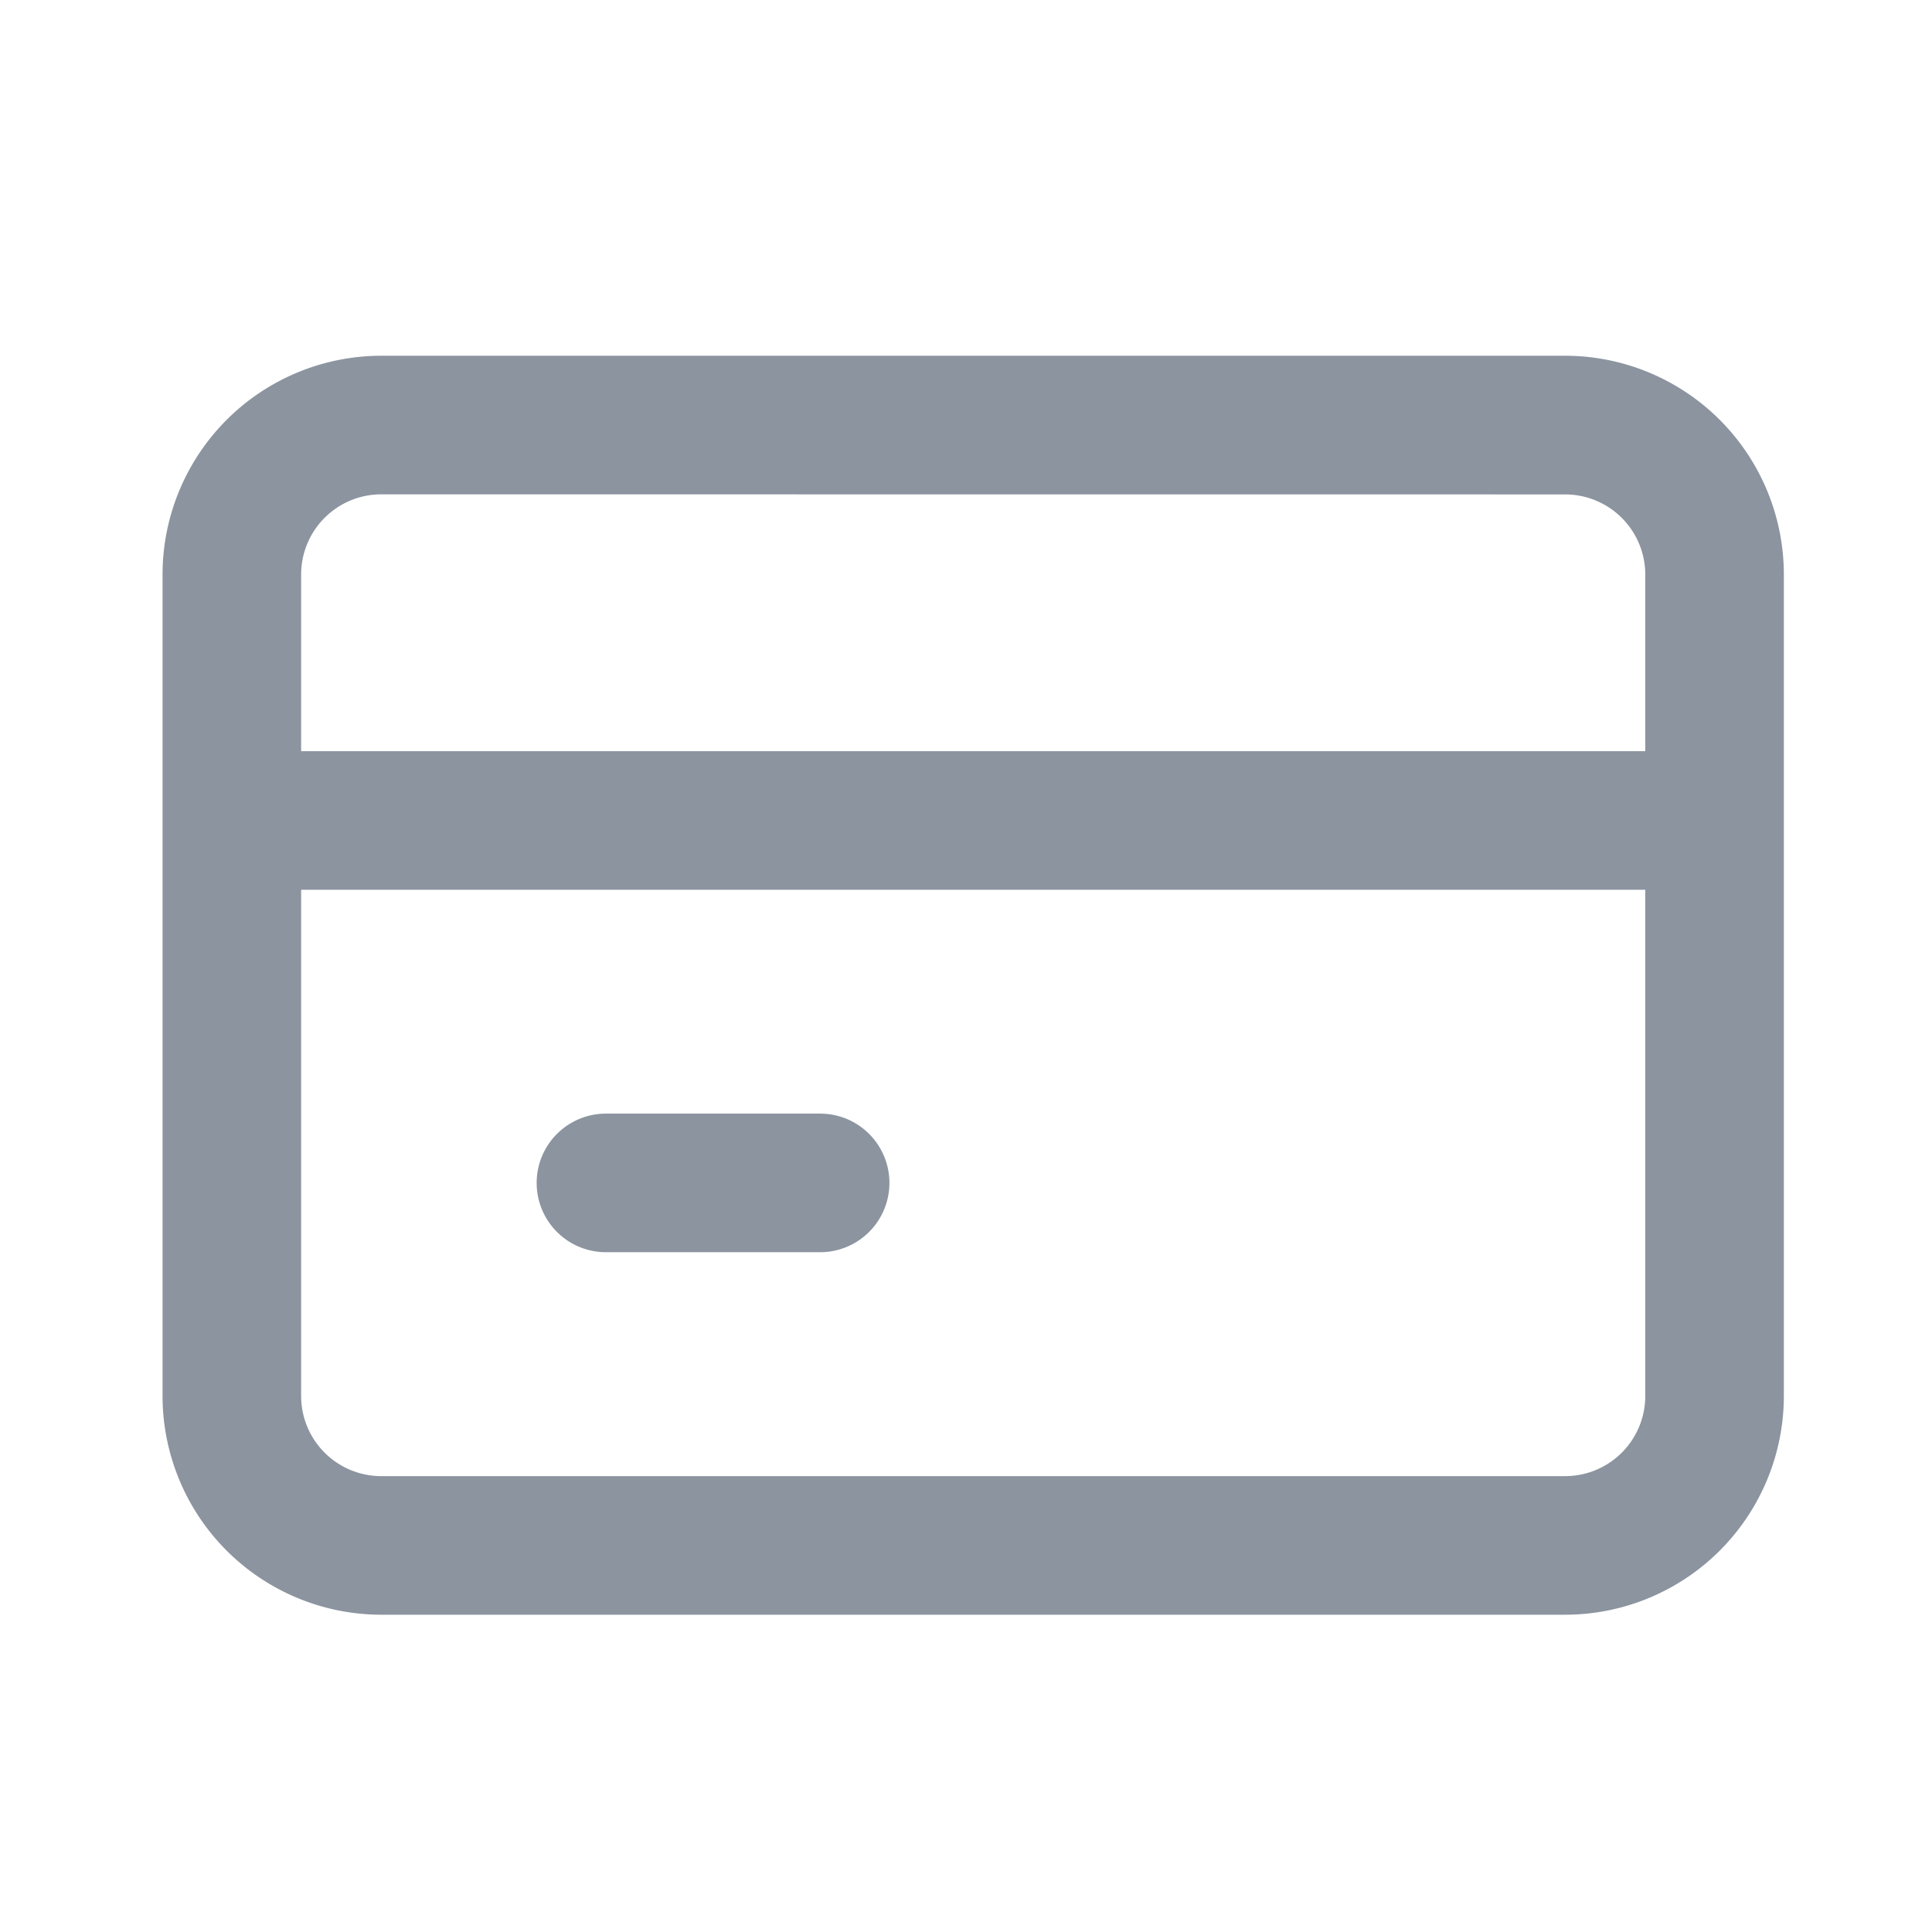 <svg xmlns="http://www.w3.org/2000/svg" xmlns:xlink="http://www.w3.org/1999/xlink" width="22" height="22" viewBox="0 0 22 22" className="icon_lnb_subscribe" fill="#8b949f" stroke="#8b949f">
  <g id="마스크_그룹_2" data-name="마스크 그룹 2" class="cls-2" stroke-width="0.3px">
    <g id="그룹_8222" data-name="그룹 8222" transform="translate(2.001 4.201)">
      <path id="Fill_82" data-name="Fill 82" class="cls-3" d="M15.822,14.036H2.34A2.342,2.342,0,0,1,0,11.7V2.34A2.342,2.342,0,0,1,2.34,0H15.822a2.342,2.342,0,0,1,2.34,2.34V11.7A2.342,2.342,0,0,1,15.822,14.036ZM2.34,1.278A1.063,1.063,0,0,0,1.278,2.34V11.7A1.063,1.063,0,0,0,2.34,12.758H15.822A1.063,1.063,0,0,0,16.884,11.7V2.34a1.063,1.063,0,0,0-1.062-1.061Z"/>
      <path id="Fill_83" data-name="Fill 83" class="cls-3" d="M0,1.278H16.884V0H0Z" transform="translate(0.639 4.503)"/>
      <path id="Fill_84" data-name="Fill 84" class="cls-3" d="M3.078,1.278H.639A.639.639,0,0,1,.639,0H3.078a.639.639,0,0,1,0,1.278" transform="translate(4.26 8.63)"/>
    </g>
  </g>
</svg>
